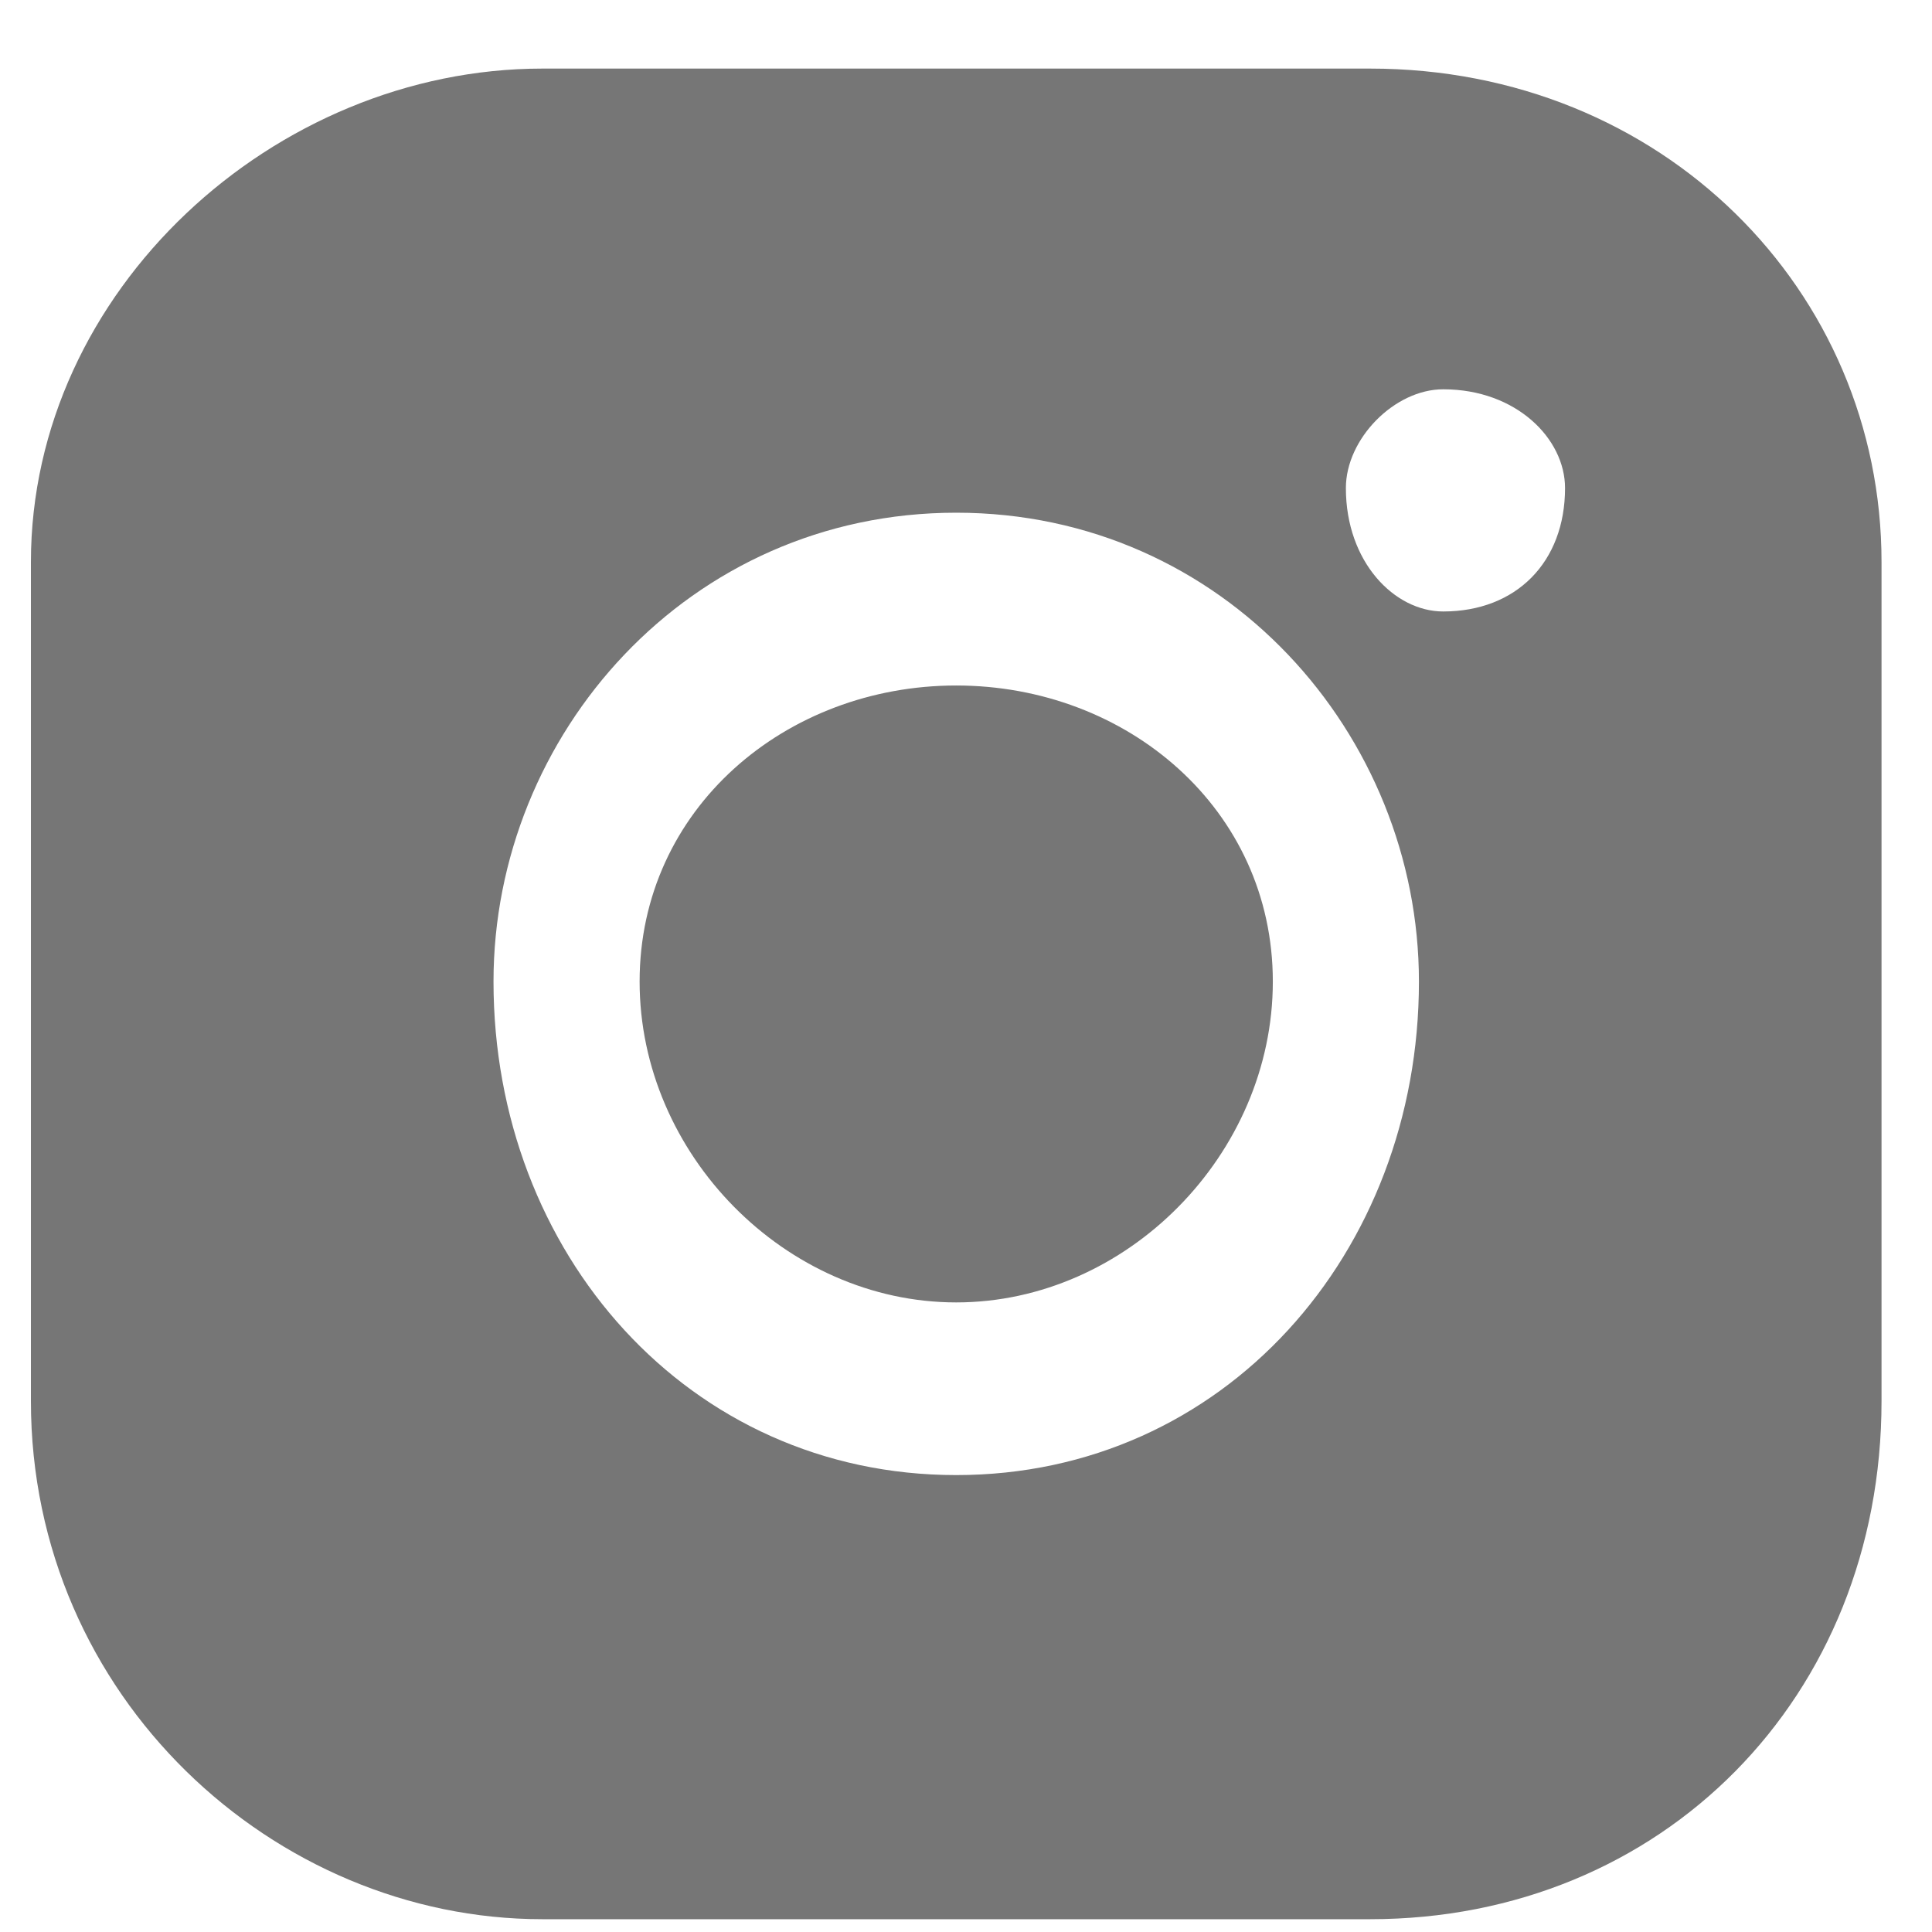 <svg width="16" height="16" viewBox="0 0 16 16" fill="none" xmlns="http://www.w3.org/2000/svg">
<path fill-rule="evenodd" clip-rule="evenodd" d="M4.491 0.568H11.347C13.767 0.568 15.582 2.407 15.582 4.655V11.603C15.582 14.055 13.767 15.894 11.347 15.894H4.491C2.272 15.894 0.256 14.055 0.256 11.603V4.655C0.256 2.407 2.272 0.568 4.491 0.568ZM12.961 4.042C12.961 4.655 12.557 5.064 11.952 5.064C11.549 5.064 11.146 4.655 11.146 4.042C11.146 3.633 11.549 3.224 11.952 3.224C12.557 3.224 12.961 3.633 12.961 4.042ZM7.919 10.786C6.507 10.786 5.297 9.559 5.297 8.129C5.297 6.698 6.507 5.677 7.919 5.677C9.331 5.677 10.541 6.698 10.541 8.129C10.541 9.559 9.331 10.786 7.919 10.786ZM7.919 4.246C5.701 4.246 4.087 6.085 4.087 8.129C4.087 10.377 5.701 12.216 7.919 12.216C10.137 12.216 11.751 10.377 11.751 8.129C11.751 6.085 10.137 4.246 7.919 4.246Z" fill="#767676"/>
</svg>
